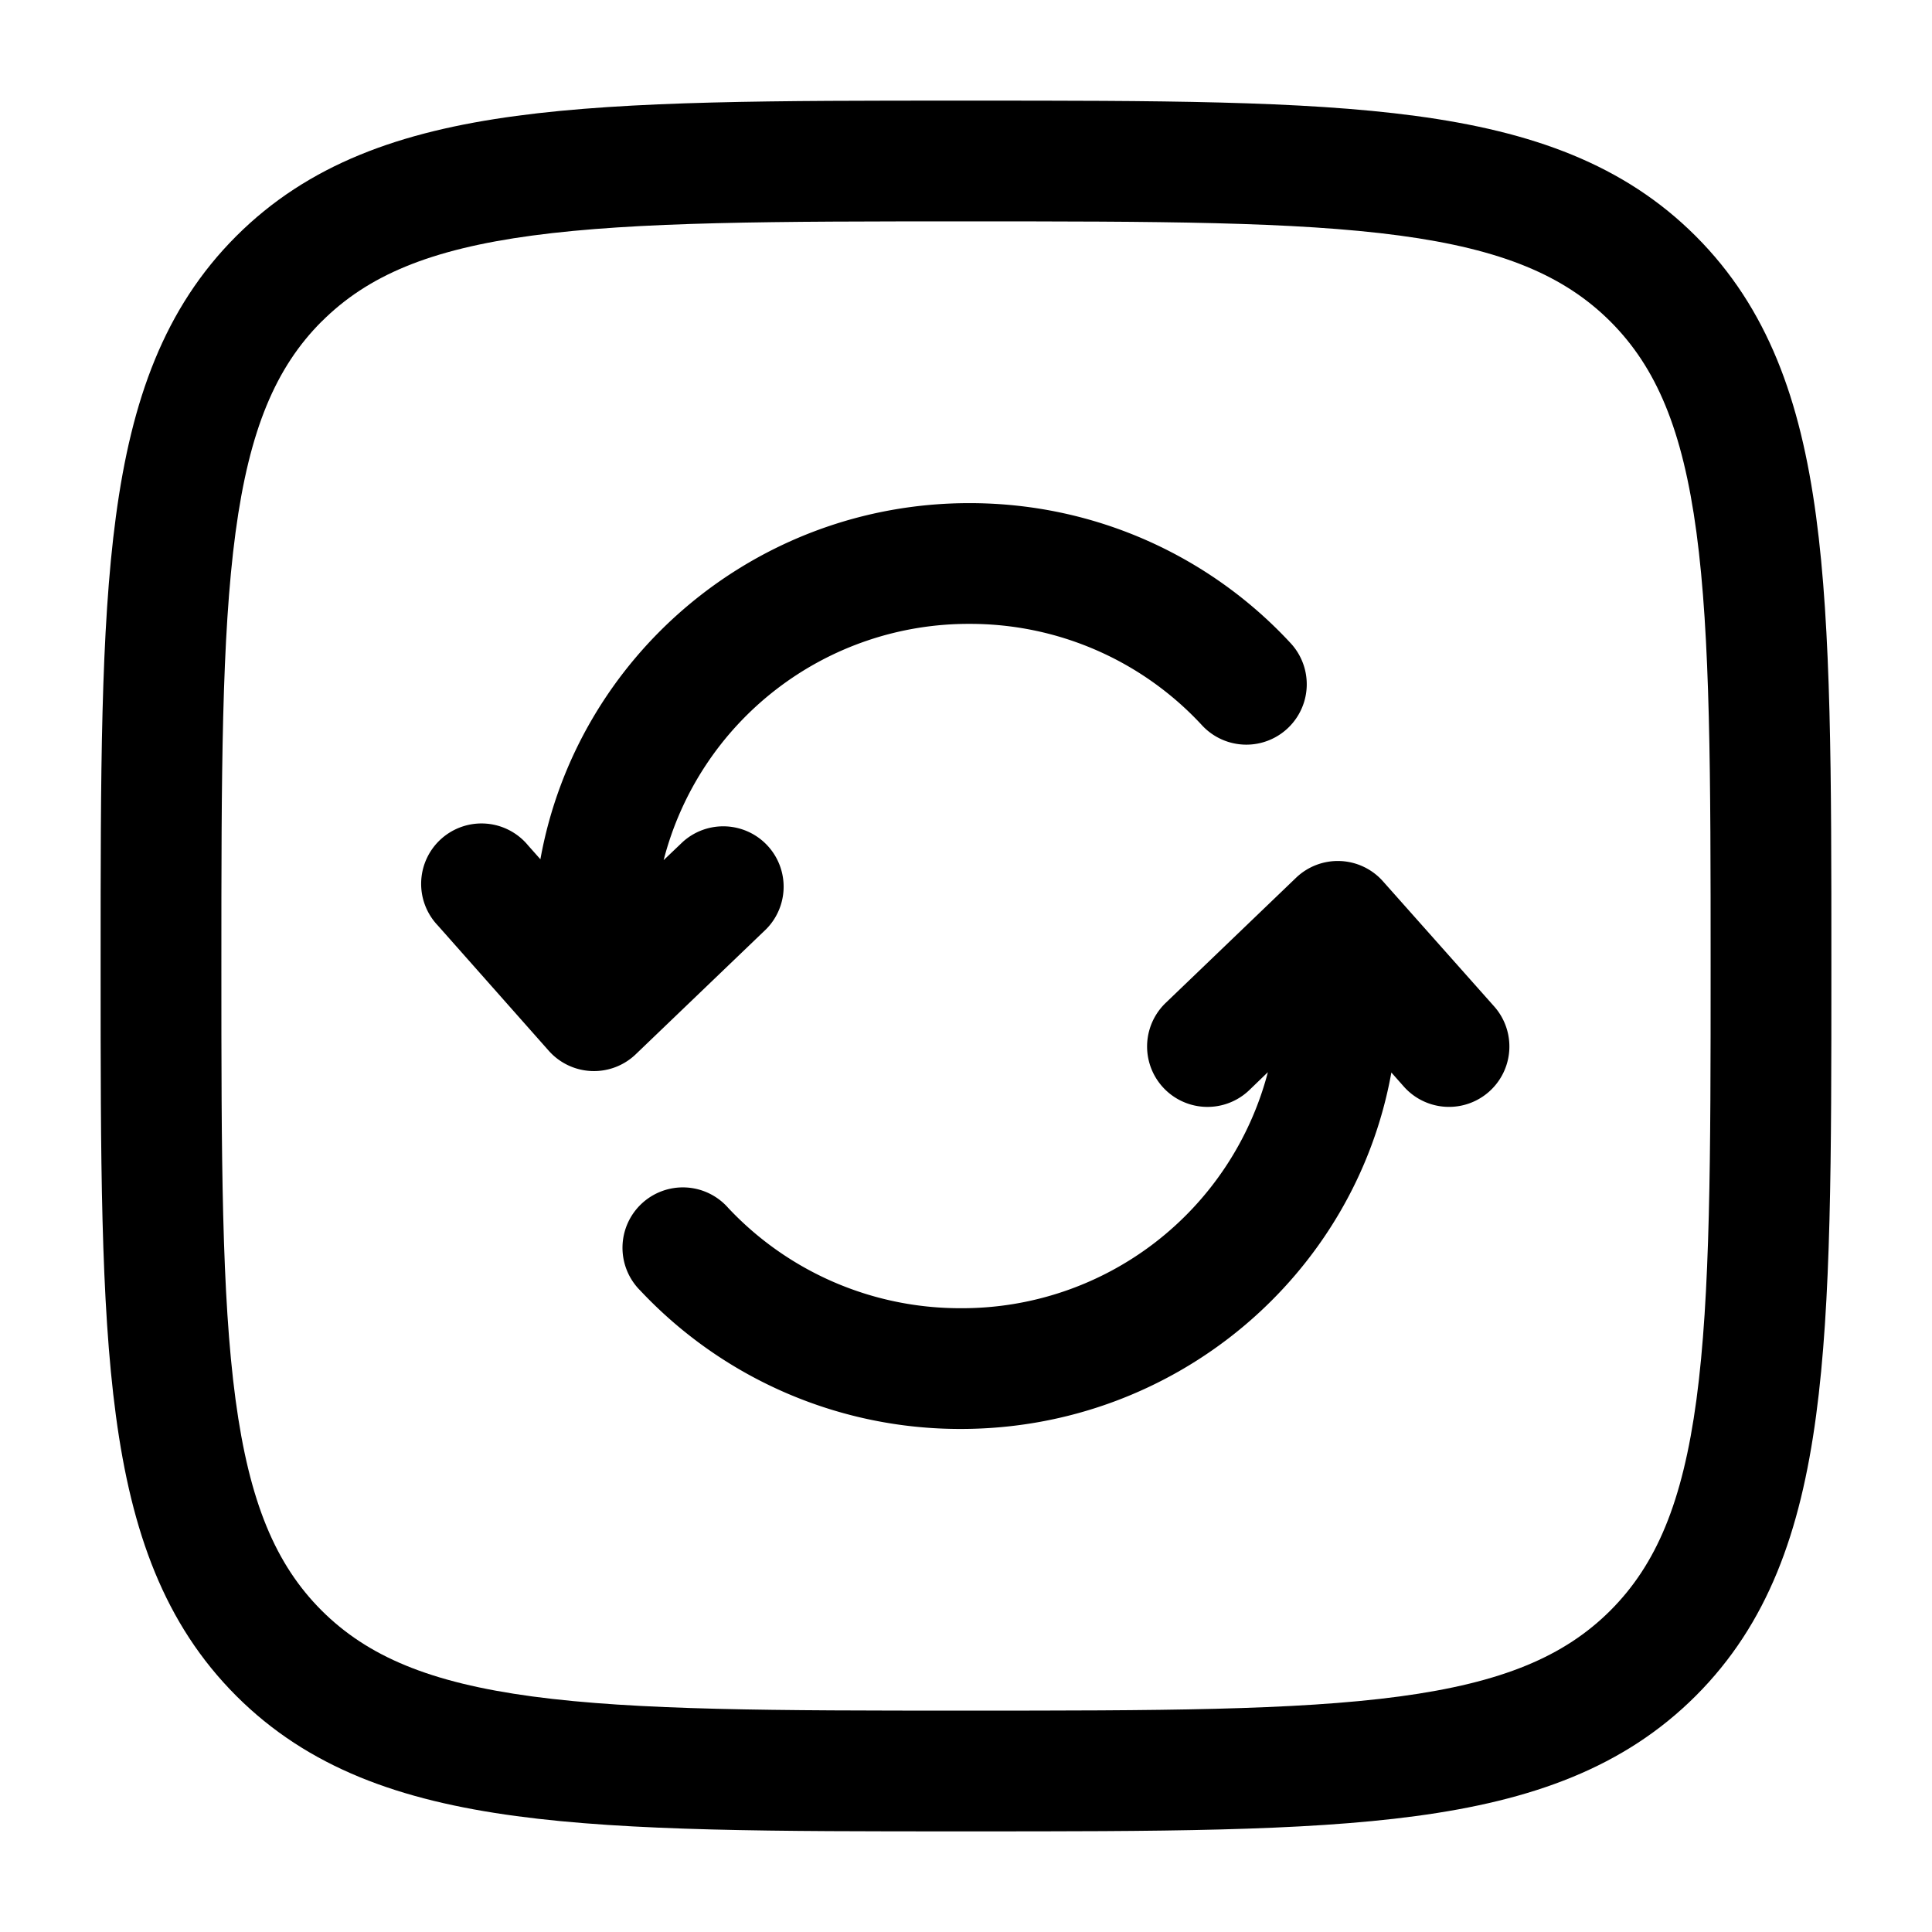 <svg xmlns="http://www.w3.org/2000/svg" xmlns:xlink="http://www.w3.org/1999/xlink" width="24" height="24" viewBox="0 0 24 24"><path fill="currentColor" d="M6.713 10.674c.454-2.52 2.672-4.424 5.33-4.424c1.578 0 3 .67 3.99 1.74a.75.75 0 1 1-1.101 1.02a3.92 3.92 0 0 0-2.888-1.26a3.91 3.91 0 0 0-3.8 2.935l.237-.226a.75.75 0 0 1 1.038 1.082l-1.622 1.556a.75.75 0 0 1-1.08-.044l-1.378-1.556a.75.75 0 1 1 1.122-.994zm9.936.022a.75.75 0 0 1 .53.251l1.382 1.555a.75.75 0 1 1-1.122.996l-.155-.175c-.454 2.523-2.683 4.428-5.35 4.428a5.45 5.45 0 0 1-3.98-1.719a.75.75 0 1 1 1.093-1.026a3.95 3.95 0 0 0 2.888 1.245a3.925 3.925 0 0 0 3.815-2.932l-.23.222a.75.75 0 1 1-1.04-1.082l1.62-1.555a.75.75 0 0 1 .548-.208"/><path fill="currentColor" fill-rule="evenodd" d="M11.943 1.25c-2.309 0-4.118 0-5.53.19c-1.444.194-2.584.6-3.479 1.494c-.895.895-1.3 2.035-1.494 3.48c-.19 1.411-.19 3.22-.19 5.529v.114c0 2.309 0 4.118.19 5.53c.194 1.444.6 2.584 1.494 3.479c.895.895 2.035 1.3 3.48 1.494c1.411.19 3.22.19 5.529.19h.114c2.309 0 4.118 0 5.53-.19c1.444-.194 2.584-.6 3.479-1.494c.895-.895 1.3-2.035 1.494-3.48c.19-1.411.19-3.22.19-5.529v-.114c0-2.309 0-4.118-.19-5.53c-.194-1.444-.6-2.584-1.494-3.479c-.895-.895-2.035-1.3-3.48-1.494c-1.411-.19-3.22-.19-5.529-.19zM3.995 3.995c.57-.57 1.34-.897 2.619-1.069c1.3-.174 3.008-.176 5.386-.176s4.086.002 5.386.176c1.279.172 2.05.5 2.62 1.069c.569.57.896 1.34 1.068 2.619c.174 1.3.176 3.008.176 5.386s-.002 4.086-.176 5.386c-.172 1.279-.5 2.05-1.069 2.62c-.57.569-1.34.896-2.619 1.068c-1.3.174-3.008.176-5.386.176s-4.086-.002-5.386-.176c-1.279-.172-2.05-.5-2.62-1.069c-.569-.57-.896-1.34-1.068-2.619c-.174-1.3-.176-3.008-.176-5.386s.002-4.086.176-5.386c.172-1.279.5-2.05 1.069-2.62" clip-rule="evenodd"/></svg>